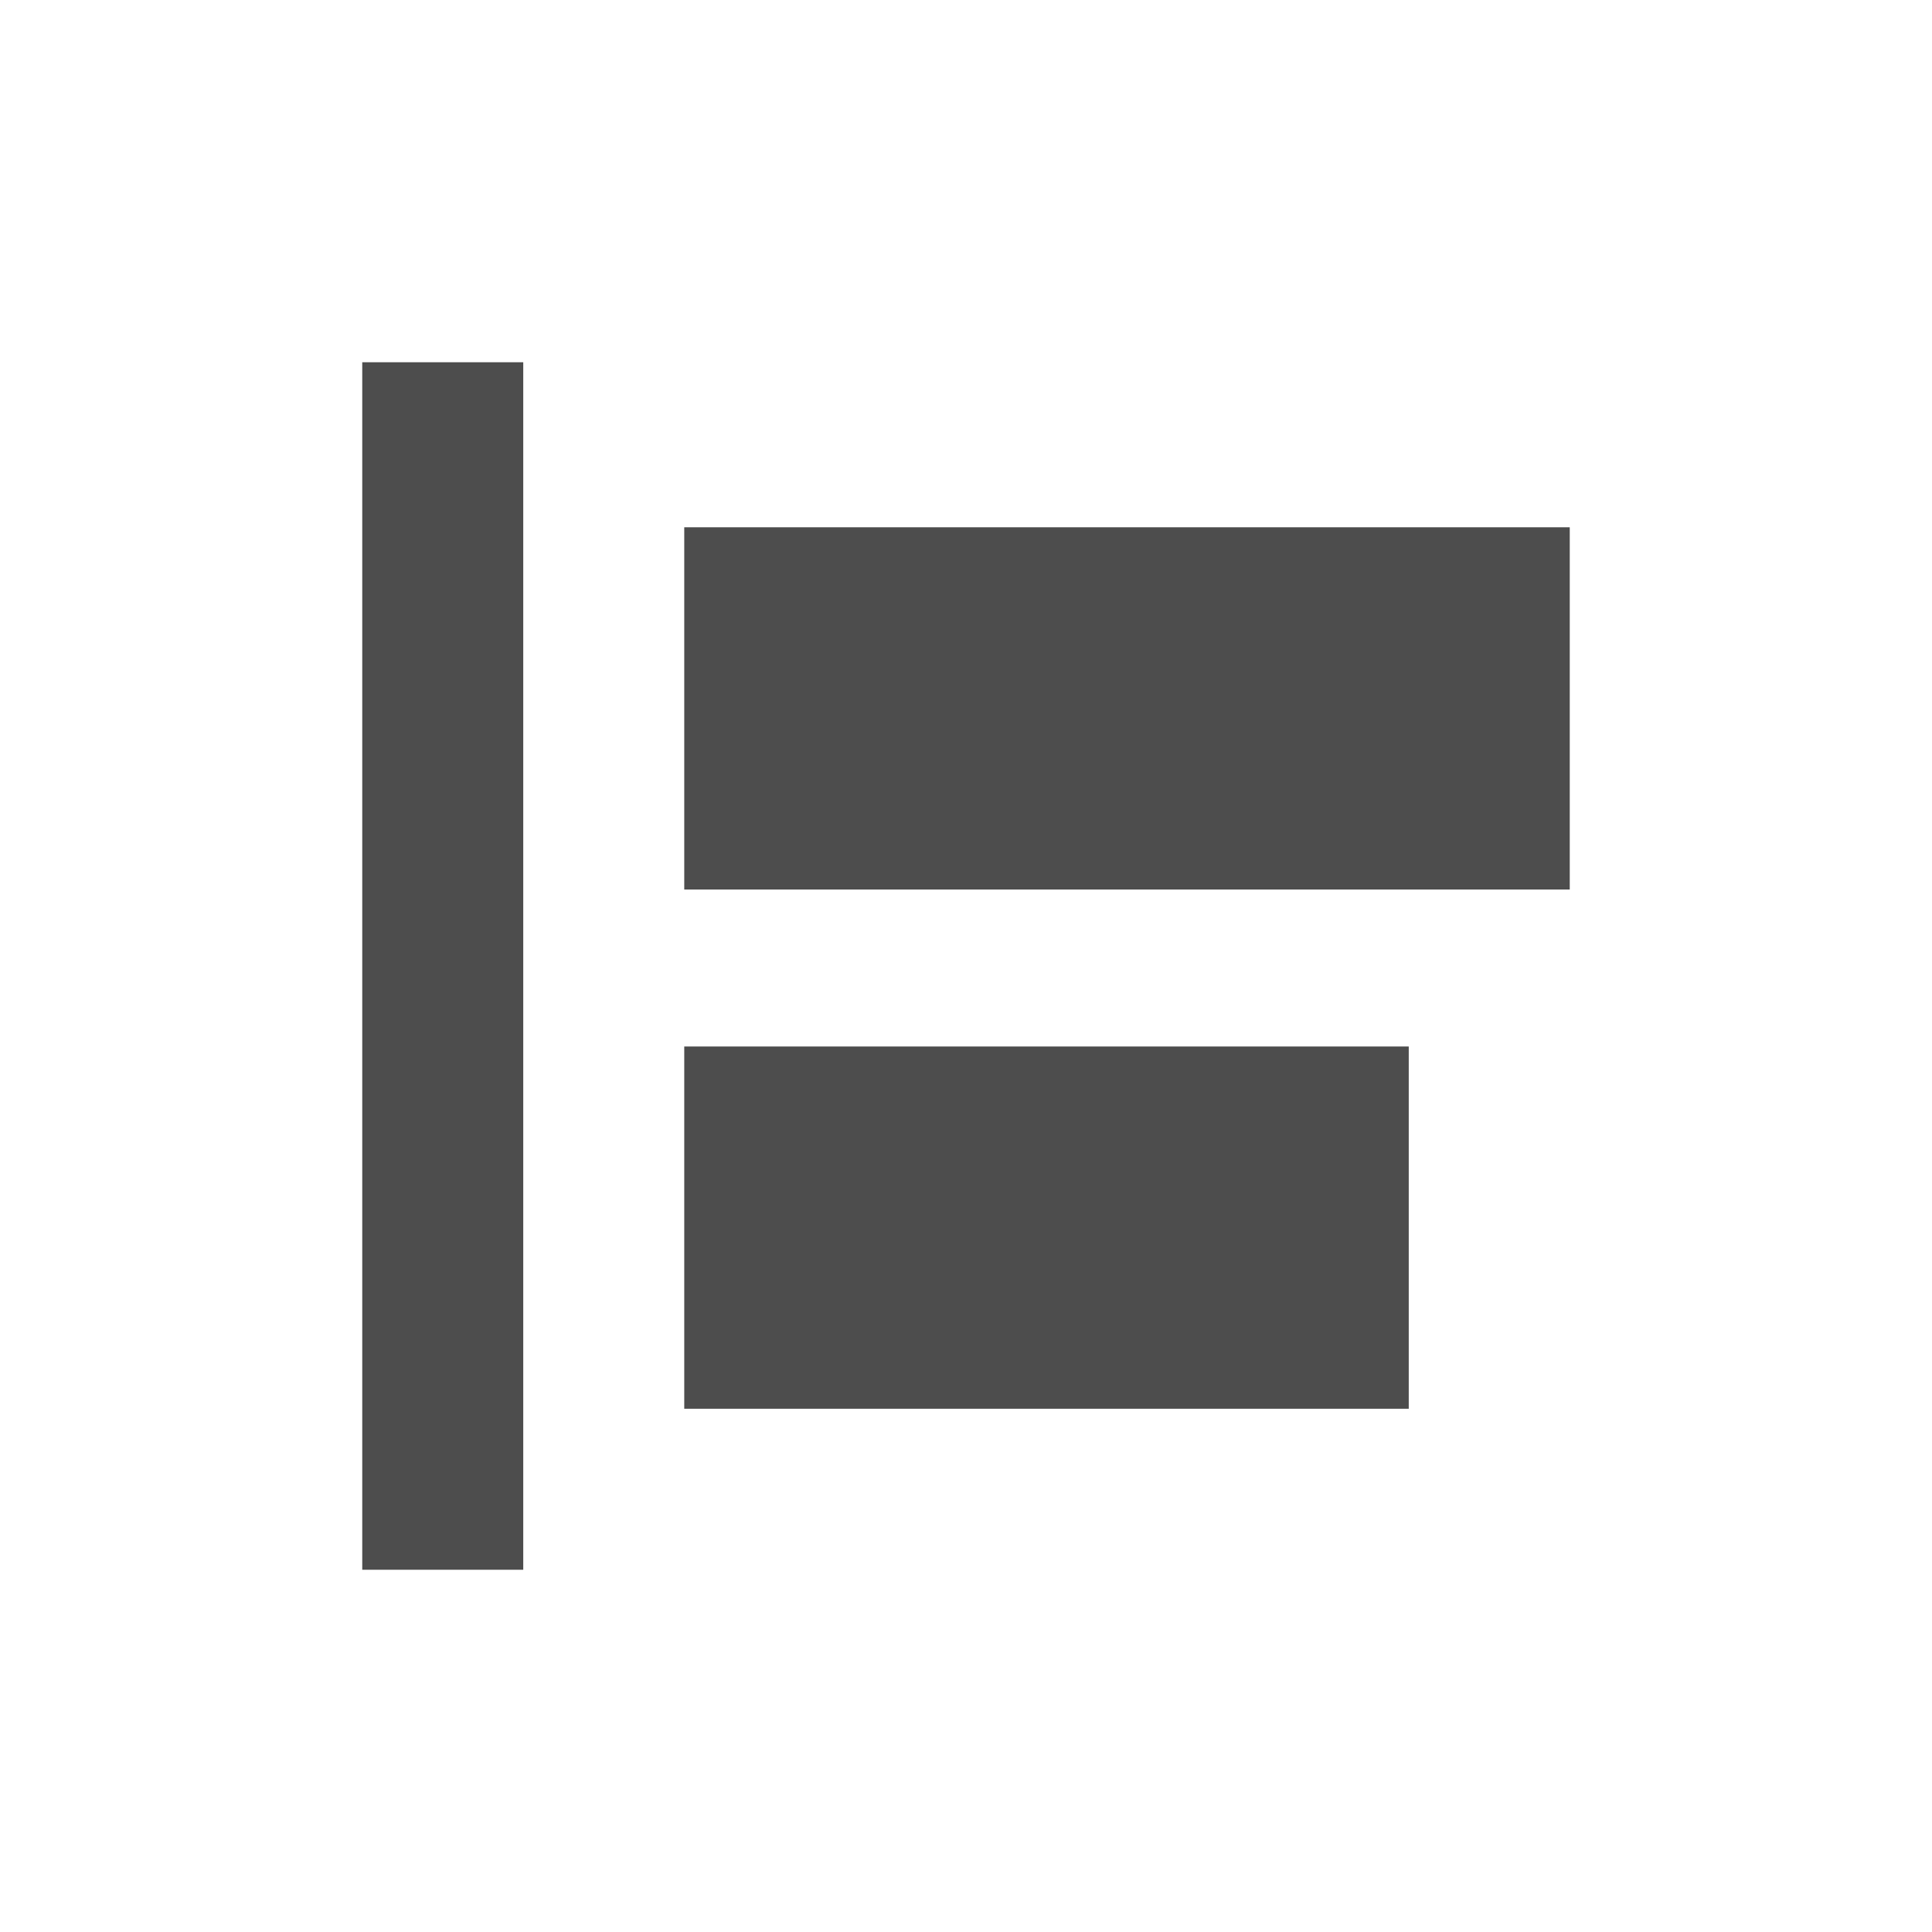 <svg xmlns="http://www.w3.org/2000/svg" width="48" height="48">
 <rect y="9" x="9" height="30" width="4" style="fill:#4d4d4d" fill-rule="evenodd"/>
 <rect y="-35" x="-35" height="18" width="9" transform="matrix(0,-1,-1,0,0,0)" style="fill:#4d4d4d" fill-rule="evenodd"/>
 <rect y="-39" x="-22.1" height="22" width="9" transform="matrix(0,-1,-1,0,0,0)" style="fill:#4d4d4d" fill-rule="evenodd"/>
</svg>

